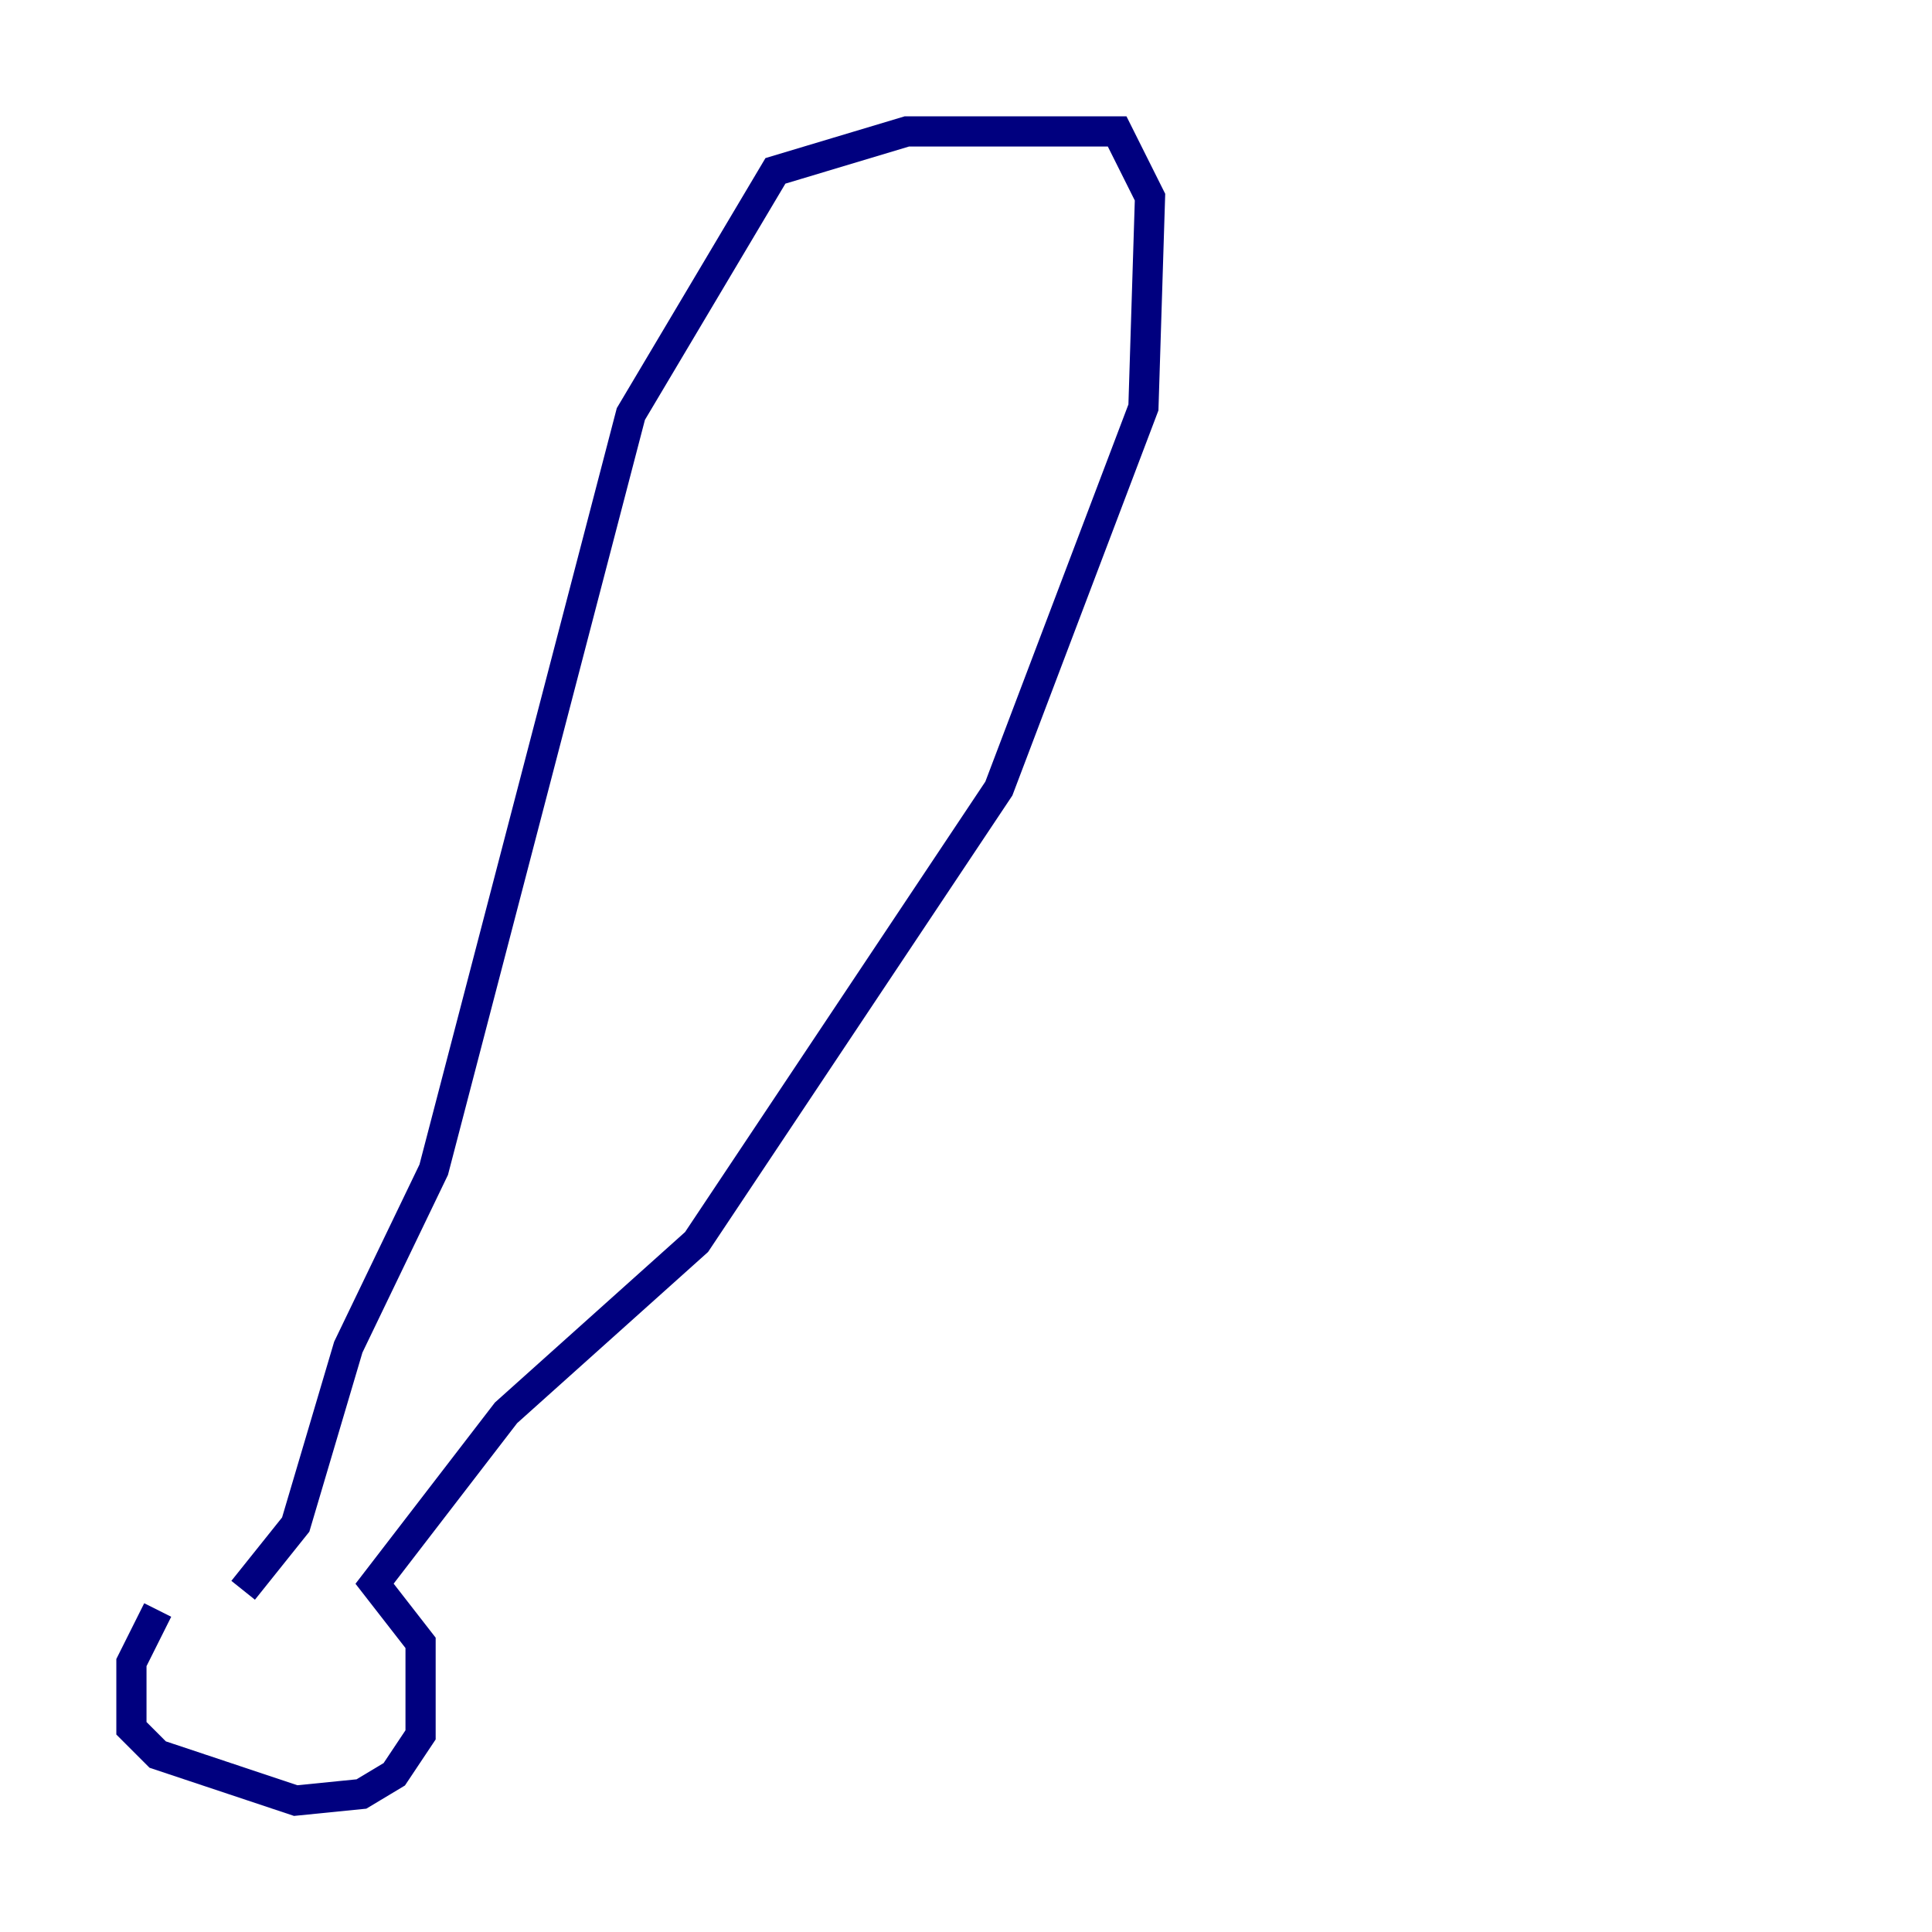 <?xml version="1.0" encoding="utf-8" ?>
<svg baseProfile="tiny" height="128" version="1.2" viewBox="0,0,128,128" width="128" xmlns="http://www.w3.org/2000/svg" xmlns:ev="http://www.w3.org/2001/xml-events" xmlns:xlink="http://www.w3.org/1999/xlink"><defs /><polyline fill="none" points="10.449,106.667 8.707,110.15 8.707,114.503 10.449,116.245 19.592,119.293 23.946,118.857 26.122,117.551 27.864,114.939 27.864,108.844 24.816,104.925 33.524,93.605 46.15,82.286 66.177,52.245 75.755,26.993 76.191,13.061 74.014,8.707 60.082,8.707 51.374,11.32 41.796,27.429 28.735,77.497 23.075,89.252 19.592,101.007 16.109,105.361" stroke="#00007f" stroke-width="2" /></svg>